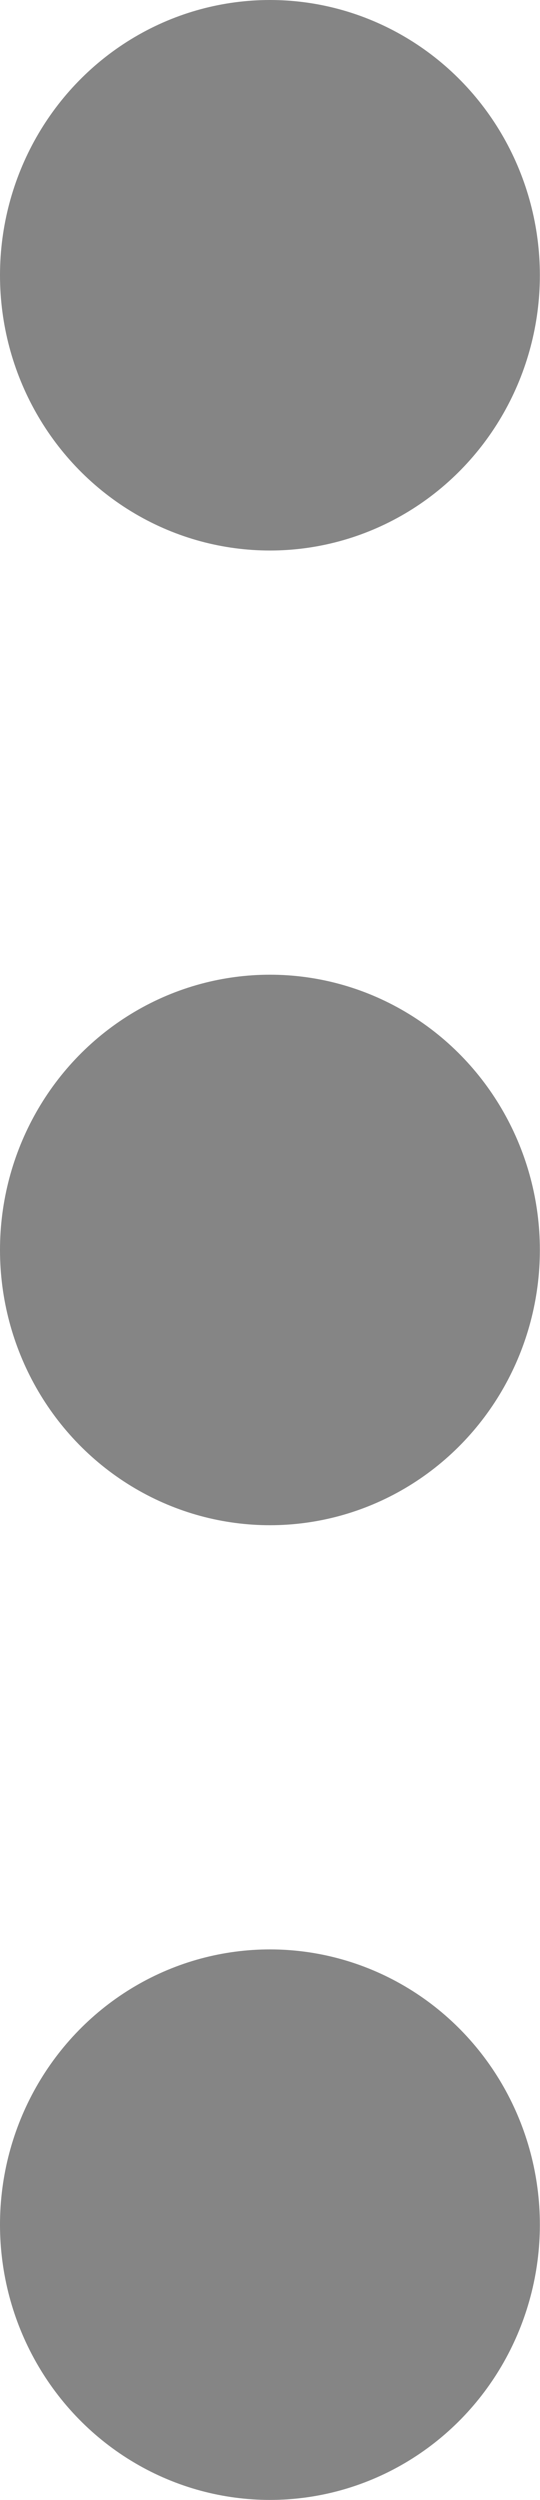 <svg xmlns="http://www.w3.org/2000/svg" width="3.929" height="18.164" viewBox="0 0 3.929 18.164">
  <g id="_01_align_center" data-name="01 align center" transform="translate(-10)">
    <ellipse id="Ellipse_43" data-name="Ellipse 43" cx="1.964" cy="2" rx="1.964" ry="2" transform="translate(10)" fill="#858585"/>
    <ellipse id="Ellipse_44" data-name="Ellipse 44" cx="1.964" cy="2" rx="1.964" ry="2" transform="translate(10 7.082)" fill="#858585"/>
    <ellipse id="Ellipse_45" data-name="Ellipse 45" cx="1.964" cy="2" rx="1.964" ry="2" transform="translate(10 14.164)" fill="#858585"/>
  </g>
</svg>
